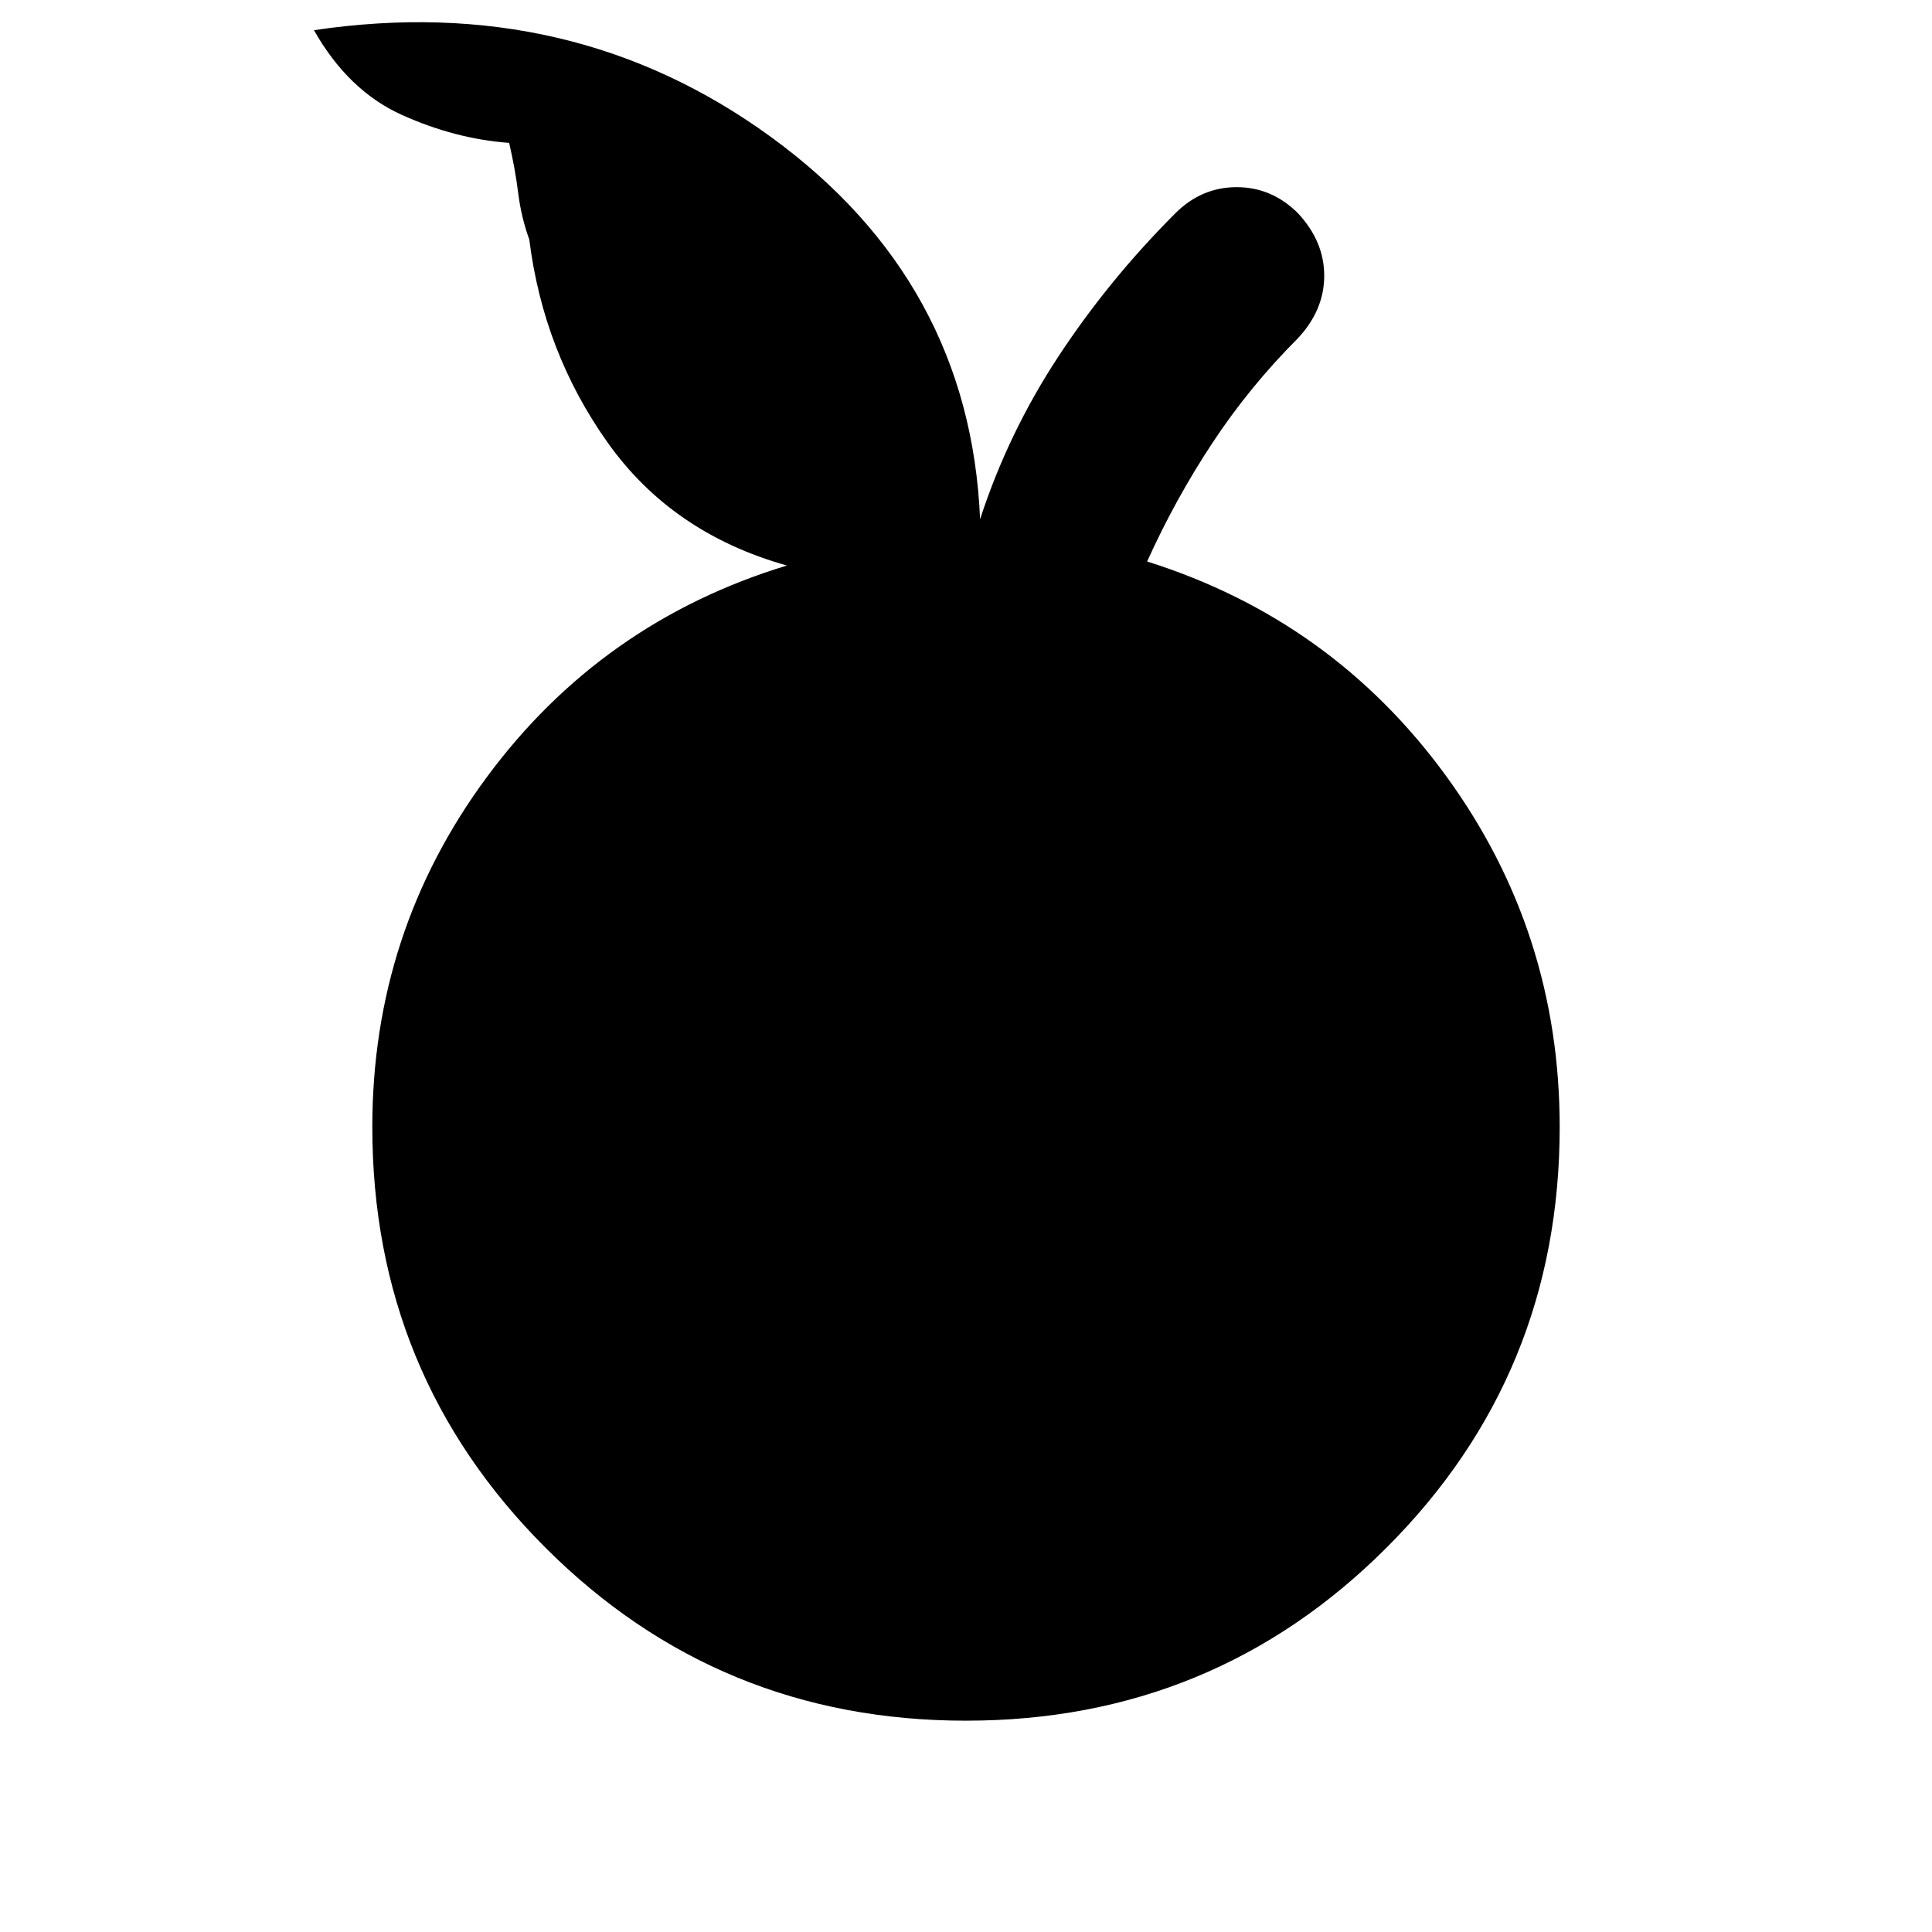 <svg xmlns="http://www.w3.org/2000/svg" width="48" height="48" viewBox="0 0 48 48"><path d="M24 42.75q-6.15 0-10.45-4.3-4.3-4.3-4.3-10.45 0-4.85 2.85-8.7 2.85-3.85 7.45-5.25-2.85-.8-4.45-3.05t-1.95-5.05q-.2-.55-.275-1.15-.075-.6-.225-1.25-1.35-.1-2.675-.7Q8.65 2.25 7.8.75 14.2-.2 19.15 3.4q4.95 3.6 5.2 9.5.7-2.15 1.95-4.05t2.9-3.55q.65-.65 1.525-.65.875 0 1.525.65.65.7.65 1.55 0 .85-.65 1.55-1.2 1.2-2.125 2.6-.925 1.4-1.625 2.95 4.6 1.45 7.425 5.325T38.75 28q0 6.15-4.3 10.45-4.3 4.3-10.45 4.3Z"/></svg>